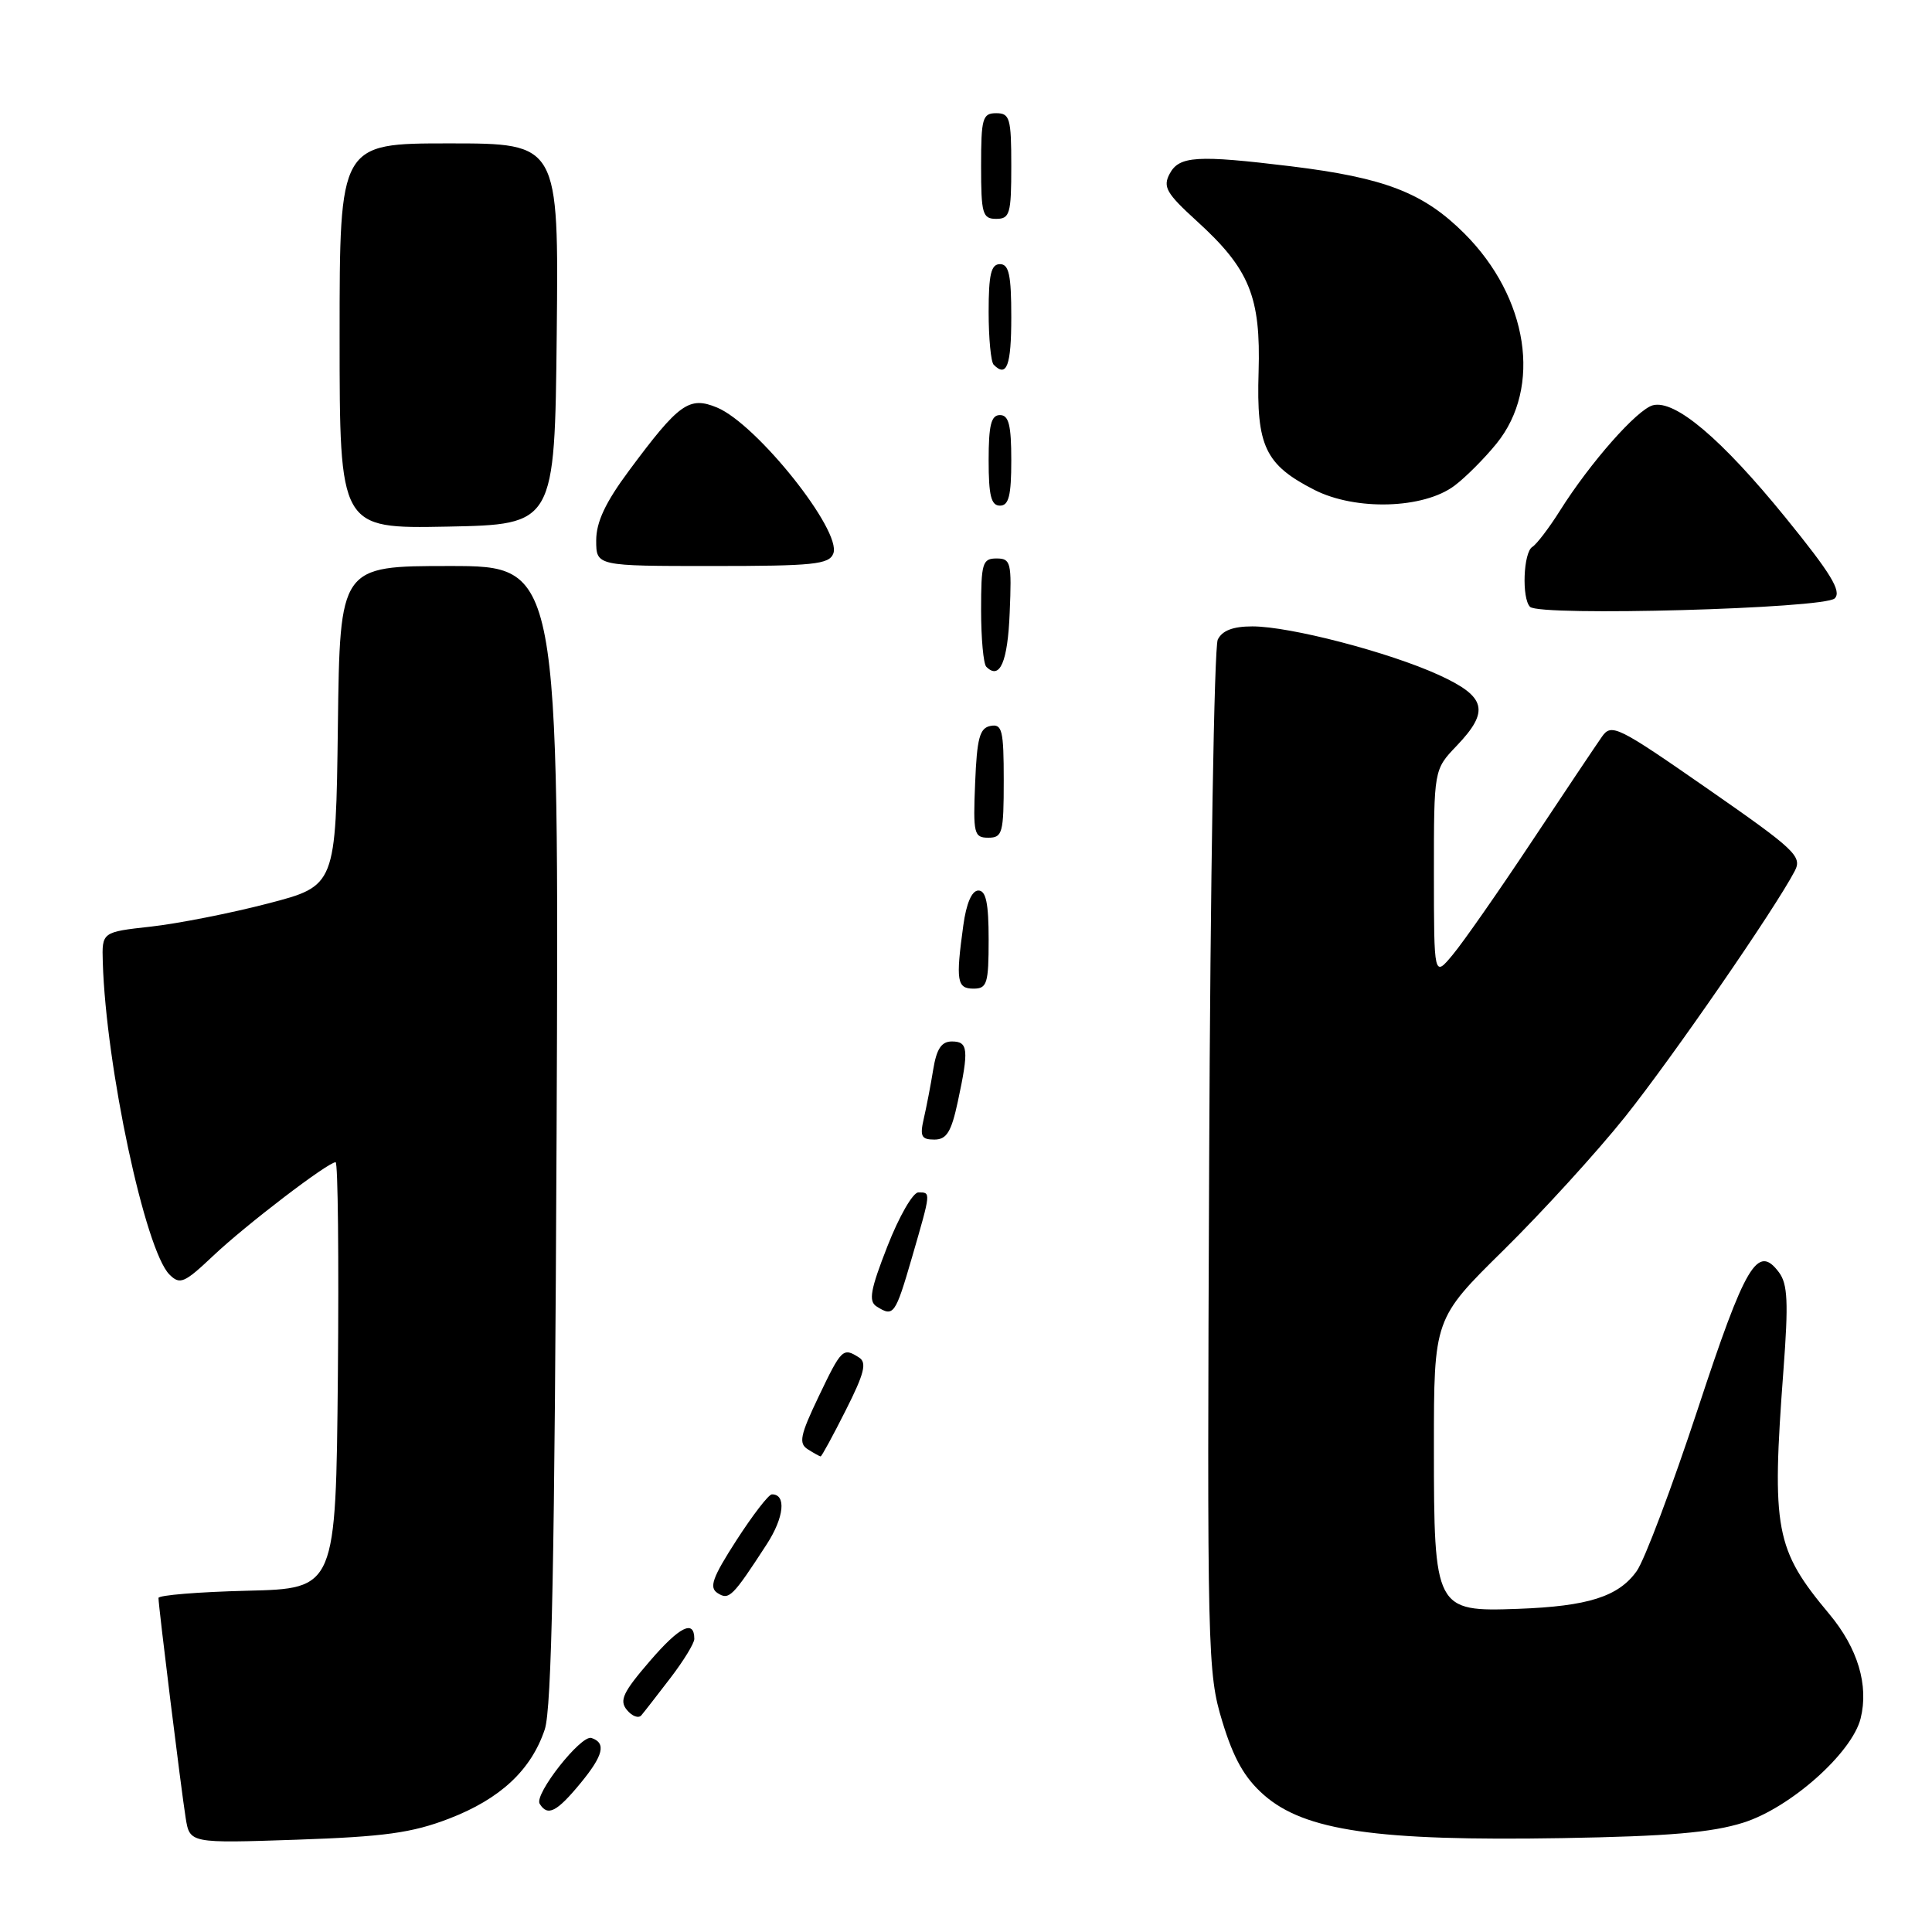 <?xml version="1.0" encoding="UTF-8" standalone="no"?>
<!DOCTYPE svg PUBLIC "-//W3C//DTD SVG 1.1//EN" "http://www.w3.org/Graphics/SVG/1.1/DTD/svg11.dtd" >
<svg xmlns="http://www.w3.org/2000/svg" xmlns:xlink="http://www.w3.org/1999/xlink" version="1.1" viewBox="0 0 256 256">
 <g >
 <path fill="currentColor"
d=" M 59.50 240.98 C 66.28 238.37 70.37 234.56 72.18 229.17 C 73.11 226.43 73.50 206.53 73.75 150.25 C 74.08 75.00 74.08 75.00 59.56 75.00 C 45.04 75.00 45.04 75.00 44.77 96.19 C 44.50 117.38 44.50 117.38 35.50 119.72 C 30.55 121.01 23.58 122.38 20.00 122.78 C 13.50 123.50 13.50 123.50 13.62 127.50 C 14.04 141.33 19.23 165.65 22.45 168.88 C 23.84 170.27 24.41 170.03 28.25 166.40 C 32.56 162.32 43.45 154.00 44.47 154.00 C 44.78 154.00 44.91 166.71 44.77 182.25 C 44.50 210.50 44.50 210.50 32.75 210.78 C 26.29 210.94 21.00 211.37 21.00 211.74 C 21.00 212.84 24.01 237.20 24.60 240.87 C 25.14 244.25 25.14 244.25 39.32 243.77 C 50.94 243.37 54.58 242.87 59.50 240.98 Z  M 231.00 241.51 C 237.22 239.55 245.38 232.30 246.54 227.71 C 247.64 223.31 246.17 218.40 242.40 213.88 C 235.21 205.28 234.73 202.73 236.32 181.50 C 236.99 172.57 236.88 170.14 235.72 168.59 C 232.89 164.80 231.29 167.48 224.97 186.69 C 221.56 197.03 217.92 206.71 216.87 208.18 C 214.46 211.56 210.43 212.84 201.14 213.18 C 190.16 213.58 190.00 213.28 190.00 191.76 C 190.00 174.74 190.00 174.74 199.26 165.62 C 204.35 160.60 211.58 152.68 215.32 148.00 C 221.56 140.19 235.23 120.38 237.82 115.40 C 238.82 113.47 237.88 112.59 226.26 104.51 C 214.32 96.21 213.53 95.82 212.27 97.61 C 211.54 98.65 207.35 104.90 202.97 111.50 C 198.59 118.10 193.88 124.85 192.50 126.50 C 190.01 129.50 190.01 129.50 190.00 115.74 C 190.00 101.98 190.00 101.98 193.00 98.84 C 197.42 94.22 196.95 92.32 190.66 89.44 C 184.05 86.42 170.94 83.00 165.95 83.00 C 163.38 83.00 161.95 83.55 161.36 84.75 C 160.89 85.71 160.37 116.86 160.22 153.96 C 159.94 219.32 160.00 221.63 161.96 228.10 C 163.46 233.03 164.91 235.59 167.47 237.84 C 172.88 242.59 182.42 243.97 207.00 243.56 C 221.09 243.32 226.81 242.83 231.00 241.51 Z  M 76.93 236.27 C 79.96 232.59 80.35 230.95 78.37 230.29 C 77.00 229.83 70.74 237.77 71.51 239.01 C 72.56 240.72 73.76 240.12 76.93 236.27 Z  M 88.82 222.36 C 90.57 220.08 92.00 217.74 92.00 217.17 C 92.00 214.55 90.06 215.51 86.11 220.10 C 82.54 224.24 82.03 225.33 83.07 226.58 C 83.75 227.41 84.61 227.73 84.98 227.29 C 85.35 226.86 87.07 224.64 88.82 222.36 Z  M 101.60 204.62 C 103.90 201.07 104.22 197.99 102.28 198.01 C 101.85 198.01 99.74 200.75 97.58 204.10 C 94.39 209.05 93.93 210.35 95.08 211.09 C 96.60 212.07 97.06 211.61 101.60 204.62 Z  M 112.07 186.86 C 114.53 181.99 114.89 180.55 113.83 179.88 C 111.70 178.52 111.51 178.70 108.47 185.06 C 106.02 190.19 105.80 191.26 107.04 192.04 C 107.84 192.55 108.61 192.98 108.74 192.98 C 108.87 192.99 110.37 190.24 112.07 186.86 Z  M 120.85 166.59 C 123.38 157.85 123.37 158.00 121.69 158.00 C 120.96 158.00 119.12 161.21 117.59 165.13 C 115.33 170.90 115.06 172.42 116.15 173.11 C 118.41 174.54 118.62 174.25 120.85 166.59 Z  M 126.92 145.95 C 128.40 139.05 128.29 138.00 126.13 138.00 C 124.75 138.00 124.10 138.97 123.65 141.75 C 123.32 143.81 122.75 146.74 122.40 148.25 C 121.87 150.56 122.09 151.00 123.80 151.00 C 125.43 151.00 126.05 150.01 126.92 145.95 Z  M 131.00 124.50 C 131.00 119.68 130.65 118.00 129.64 118.00 C 128.77 118.00 128.04 119.70 127.64 122.64 C 126.63 129.98 126.80 131.00 129.00 131.00 C 130.79 131.00 131.00 130.33 131.00 124.50 Z  M 133.00 103.43 C 133.00 96.75 132.79 95.89 131.25 96.19 C 129.81 96.46 129.45 97.80 129.21 103.76 C 128.93 110.48 129.06 111.00 130.96 111.00 C 132.83 111.00 133.00 110.39 133.00 103.43 Z  M 133.79 81.17 C 134.07 74.52 133.94 74.00 132.04 74.00 C 130.18 74.00 130.00 74.62 130.00 80.83 C 130.00 84.59 130.31 87.98 130.69 88.35 C 132.48 90.15 133.53 87.72 133.79 81.17 Z  M 243.11 79.29 C 244.05 78.35 242.62 76.00 236.59 68.58 C 228.11 58.15 221.96 52.94 219.02 53.70 C 216.93 54.25 210.70 61.31 206.70 67.67 C 205.26 69.96 203.61 72.12 203.04 72.47 C 201.85 73.21 201.62 79.29 202.74 80.41 C 204.03 81.69 241.75 80.65 243.11 79.29 Z  M 110.42 73.34 C 111.57 70.35 100.28 56.19 95.01 54.00 C 91.31 52.47 89.97 53.44 83.35 62.36 C 80.22 66.57 79.00 69.18 79.00 71.61 C 79.00 75.00 79.00 75.00 94.39 75.00 C 107.80 75.00 109.87 74.79 110.42 73.34 Z  M 73.77 44.25 C 74.03 19.00 74.03 19.00 59.52 19.00 C 45.00 19.00 45.00 19.00 45.00 44.53 C 45.00 70.05 45.00 70.05 59.25 69.78 C 73.50 69.50 73.50 69.50 73.77 44.25 Z  M 134.00 61.00 C 134.00 56.33 133.67 55.00 132.50 55.00 C 131.33 55.00 131.00 56.33 131.00 61.00 C 131.00 65.67 131.33 67.00 132.50 67.00 C 133.67 67.00 134.00 65.67 134.00 61.00 Z  M 192.71 64.37 C 194.18 63.27 196.70 60.75 198.31 58.76 C 204.34 51.31 202.51 39.42 194.05 30.95 C 188.63 25.54 183.53 23.56 171.03 22.03 C 158.61 20.52 156.25 20.66 154.99 23.02 C 154.06 24.76 154.54 25.61 158.56 29.27 C 165.57 35.64 167.07 39.32 166.77 49.29 C 166.46 59.12 167.64 61.59 174.18 64.92 C 179.64 67.69 188.61 67.43 192.71 64.37 Z  M 134.00 42.00 C 134.00 36.44 133.69 35.00 132.50 35.00 C 131.32 35.00 131.00 36.37 131.00 41.33 C 131.00 44.82 131.30 47.97 131.67 48.33 C 133.40 50.07 134.00 48.45 134.00 42.00 Z  M 134.00 22.00 C 134.00 15.67 133.81 15.00 132.00 15.00 C 130.19 15.00 130.00 15.67 130.00 22.00 C 130.00 28.33 130.19 29.00 132.00 29.00 C 133.81 29.00 134.00 28.33 134.00 22.00 Z "/>
</g>
</svg>